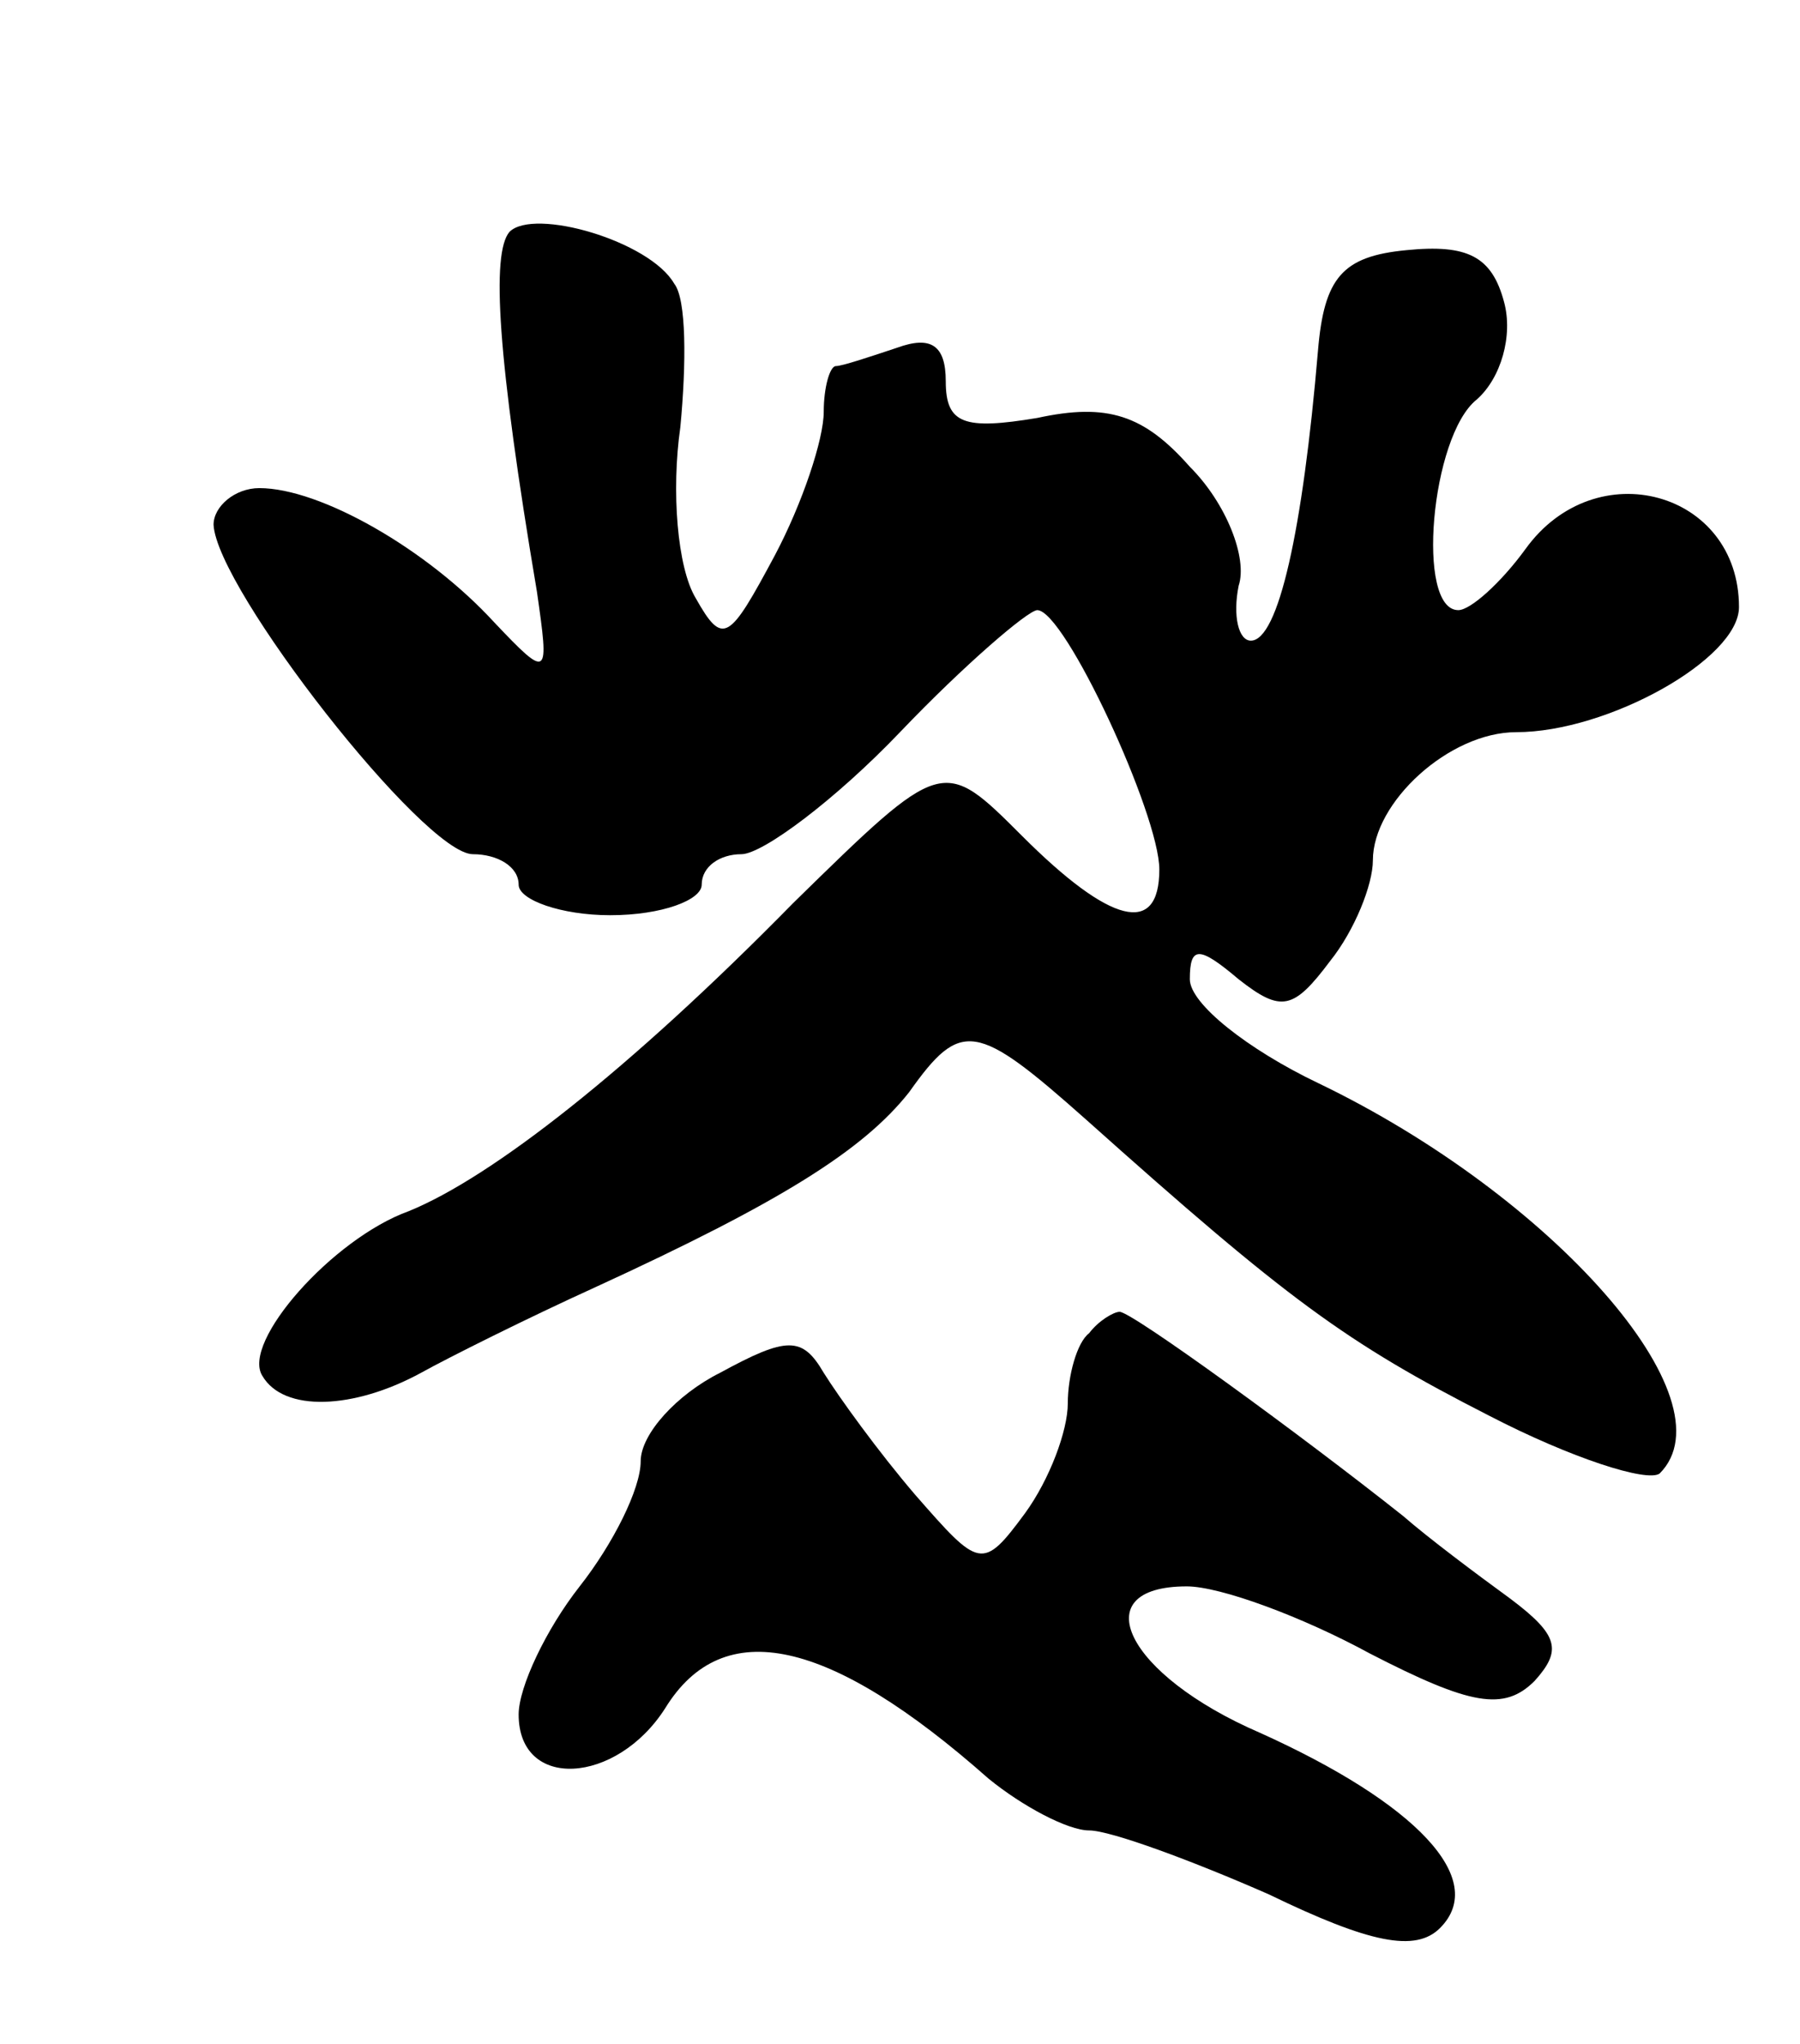 <svg version="1.0" xmlns="http://www.w3.org/2000/svg"
 width="59pt" height="67pt" viewBox="0 0 59 67"
 preserveAspectRatio="xMidYMid meet">
<g transform="translate(0,67) scale(0.1,-0.1)"
fill="#000000" stroke="none">
<path d="M167 594 c-6 -7 -4 -41 9 -118 4 -28 4 -29 -14 -10 -22 24 -57 44
-77 44 -8 0 -15 -6 -15 -12 1 -21 69 -108 85 -108 8 0 15 -4 15 -10 0 -5 14
-10 30 -10 17 0 30 5 30 10 0 6 6 10 13 10 7 0 31 18 52 40 21 22 42 40 45 40
9 0 40 -67 40 -85 0 -22 -16 -18 -45 11 -26 26 -26 26 -75 -22 -54 -55 -99
-90 -126 -101 -25 -9 -55 -43 -48 -54 7 -12 30 -11 52 1 9 5 35 18 57 28 61
28 88 45 103 64 17 24 22 23 58 -9 66 -59 85 -73 132 -97 27 -14 52 -22 56
-19 24 24 -35 91 -112 128 -23 11 -42 26 -42 34 0 11 3 11 16 0 14 -11 18 -10
30 6 8 10 14 25 14 33 0 19 25 42 47 42 30 0 73 24 73 41 0 38 -47 51 -70 19
-8 -11 -18 -20 -22 -20 -14 0 -9 57 6 69 8 7 12 21 9 32 -4 15 -12 19 -32 17
-21 -2 -27 -9 -29 -33 -5 -59 -13 -95 -22 -95 -4 0 -6 8 -4 18 3 9 -4 27 -16
39 -15 17 -27 21 -50 16 -24 -4 -30 -2 -30 12 0 12 -5 15 -16 11 -9 -3 -18 -6
-20 -6 -2 0 -4 -7 -4 -15 0 -9 -7 -30 -16 -47 -15 -28 -17 -30 -26 -14 -6 10
-8 35 -5 56 2 21 2 42 -2 47 -8 14 -46 25 -54 17z"/>
<path d="M357 233 c-4 -3 -7 -14 -7 -23 0 -9 -6 -25 -14 -36 -14 -19 -15 -18
-36 6 -12 14 -25 32 -30 40 -7 12 -12 12 -34 0 -14 -7 -26 -20 -26 -29 0 -9
-9 -27 -20 -41 -11 -14 -20 -33 -20 -42 0 -25 32 -23 48 2 19 31 54 23 106
-23 11 -9 26 -17 33 -17 7 0 34 -10 59 -21 33 -16 48 -19 56 -11 16 16 -8 41
-59 64 -44 19 -58 48 -24 48 11 0 38 -10 60 -22 33 -17 44 -19 54 -9 9 10 8
15 -8 27 -11 8 -27 20 -35 27 -34 27 -89 67 -93 67 -2 0 -7 -3 -10 -7z"/>
</g>
</svg>

